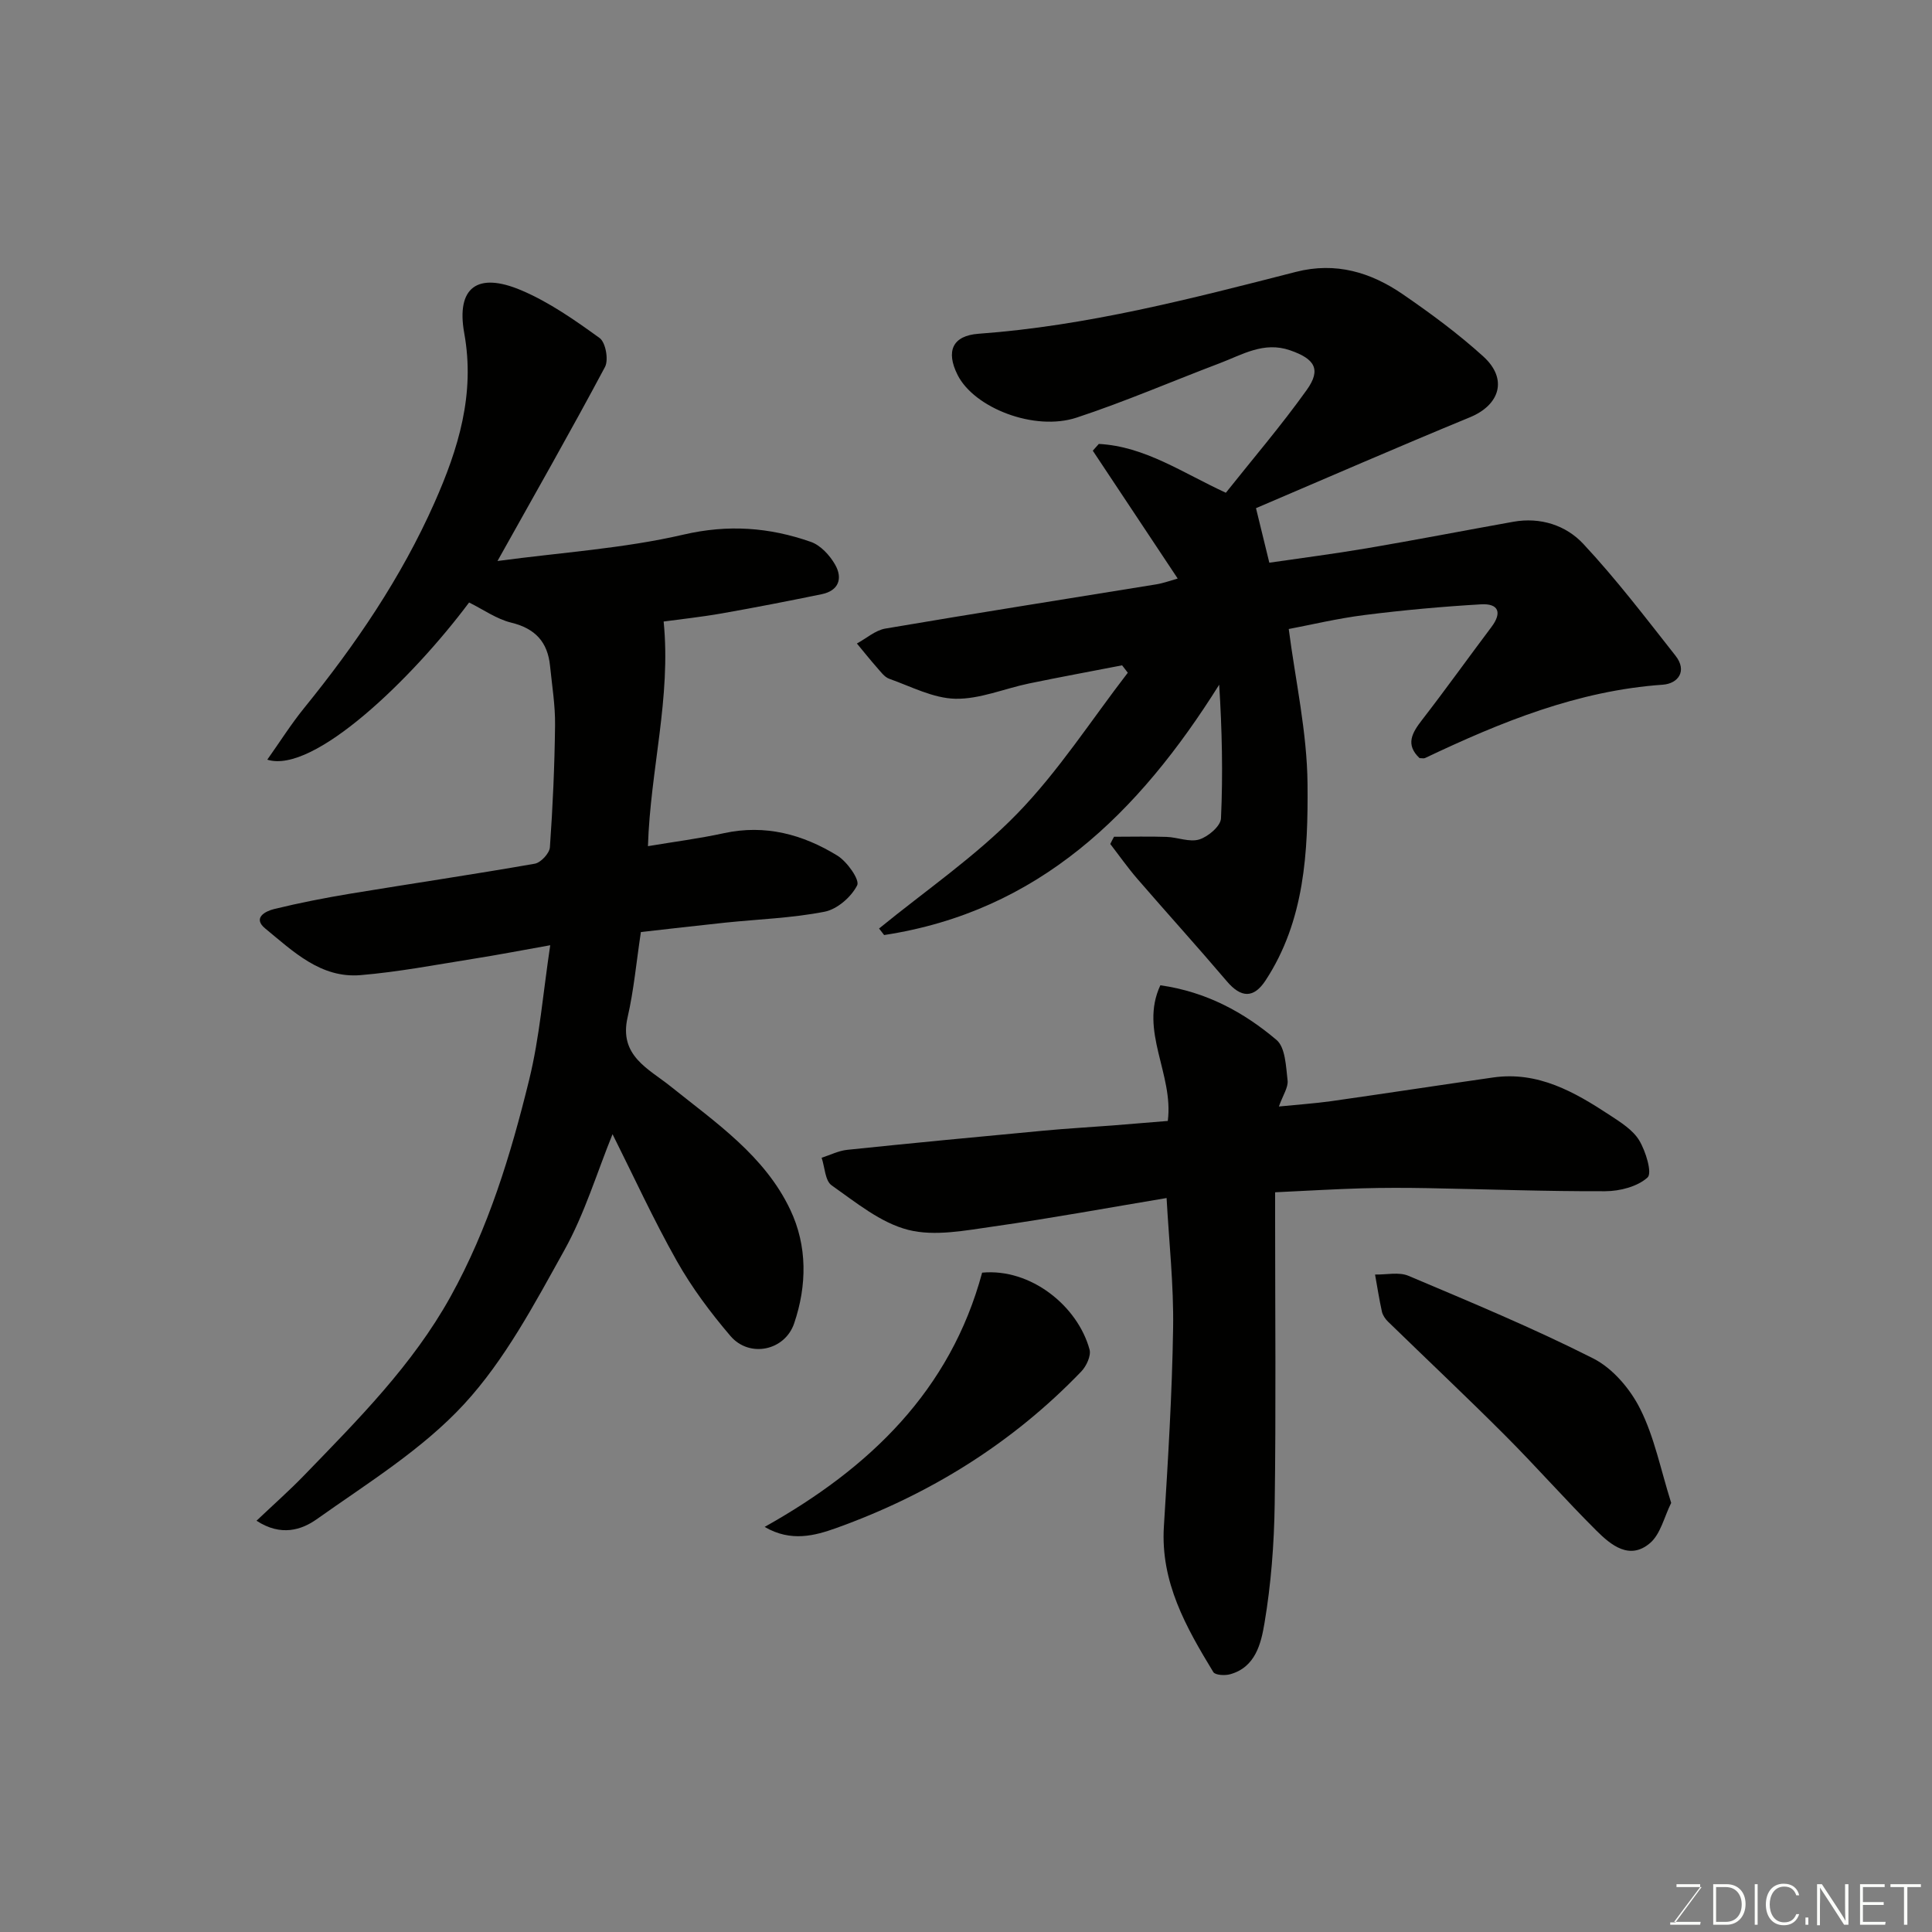 <svg enable-background="new 0 0 400 400" viewBox="0 0 400 400" xmlns="http://www.w3.org/2000/svg"><rect x="0" y="0" width="400" height="400" fill="#808080" stroke="none"/><path d="m113.92 195.7c-5.52.98-10.74 1.99-15.98 2.82-7.75 1.23-15.49 2.72-23.29 3.37-8.24.69-13.95-4.91-19.73-9.65-2.69-2.2.04-3.59 1.79-4.02 5.21-1.28 10.5-2.31 15.79-3.19 12.73-2.1 25.5-3.98 38.22-6.21 1.25-.22 3.04-2.15 3.13-3.39.6-8.42.97-16.86 1.07-25.29.05-4.09-.63-8.19-1.04-12.28-.49-4.93-3.06-7.74-8.04-8.95-3.03-.74-5.77-2.71-8.72-4.17-11.76 15.75-32.2 35.57-41.78 32.54 2.62-3.7 4.92-7.35 7.61-10.67 10.66-13.13 20.12-27.01 27-42.52 4.95-11.17 8.45-22.48 6.17-35.09-1.71-9.48 2.7-12.78 11.85-8.88 5.76 2.45 11.07 6.17 16.18 9.87 1.24.9 1.89 4.51 1.11 5.98-7.06 13.25-14.5 26.3-22.26 40.18 13.26-1.78 26.12-2.59 38.49-5.46 9.29-2.16 17.8-1.51 26.39 1.5 2.01.7 3.92 2.78 5.02 4.71 1.61 2.82.79 5.4-2.8 6.13-6.85 1.4-13.72 2.75-20.61 3.96-4.31.76-8.67 1.22-12.09 1.69 1.57 15.81-2.75 30.62-3.25 46.51 5.34-.9 10.59-1.57 15.74-2.69 8.55-1.86 16.32.25 23.47 4.64 2.02 1.24 4.68 5.01 4.11 6.15-1.21 2.41-4.13 4.96-6.74 5.47-6.74 1.32-13.69 1.55-20.55 2.26-5.98.63-11.96 1.33-17.49 1.95-.96 6.35-1.47 12.09-2.75 17.64-1.85 7.98 4.35 10.66 8.91 14.32 9.34 7.5 19.47 14.35 24.77 25.54 3.55 7.47 3.47 15.67.8 23.52-1.93 5.68-9.27 7.2-13.19 2.61-4.12-4.83-7.99-10-11.1-15.52-4.86-8.61-8.99-17.64-13.31-26.26-3.22 7.92-5.77 16.47-10.01 24.08-6.17 11.09-12.28 22.67-20.78 31.87-8.64 9.35-19.96 16.32-30.49 23.79-3.05 2.16-7.35 3.62-12.43.29 3.46-3.29 6.82-6.25 9.92-9.46 11.09-11.47 22.36-22.73 30.24-36.92 7.84-14.14 12.48-29.39 16.28-44.88 2.17-8.82 2.88-18 4.37-27.89z" fill="#010100"/><path d="m230.65 173.24c3.63 0 7.26-.09 10.88.03 2.28.08 4.76 1.15 6.77.53 1.84-.57 4.42-2.77 4.49-4.35.43-9.21.21-18.45-.37-27.69-16.7 26.63-37.38 46.94-69.37 51.83-.35-.45-.7-.9-1.05-1.35 9.61-7.85 20-14.94 28.59-23.77 8.58-8.82 15.35-19.39 22.91-29.19-.39-.51-.79-1.02-1.18-1.53-6.43 1.25-12.88 2.43-19.29 3.76-5.1 1.06-10.18 3.26-15.23 3.16-4.6-.1-9.18-2.54-13.7-4.14-1-.36-1.78-1.48-2.55-2.34-1.42-1.61-2.76-3.3-4.14-4.96 1.96-1.06 3.81-2.73 5.89-3.09 18.66-3.18 37.37-6.11 56.06-9.15 1.54-.25 3.04-.81 4.47-1.21-5.99-9.02-11.79-17.74-17.58-26.47.42-.47.83-.94 1.25-1.4 9.55.51 17.33 5.98 26.3 10.11 5.48-6.9 11.44-13.86 16.75-21.29 3.04-4.26 1.67-6.44-3.47-8.21-5.44-1.88-9.89.92-14.57 2.69-9.87 3.74-19.59 7.95-29.6 11.25-8.75 2.89-21.22-2.01-24.65-8.83-2.48-4.93-1.05-8.14 4.35-8.53 22.43-1.63 44.06-7.27 65.7-12.81 8.24-2.11 15.49.08 22.12 4.63 5.78 3.97 11.48 8.17 16.67 12.88 5.12 4.64 3.46 10.03-2.78 12.6-14.89 6.13-29.65 12.57-44.28 18.81 1.02 4.18 1.74 7.11 2.76 11.29 6.43-.94 13.32-1.82 20.16-2.98 10.13-1.72 20.21-3.68 30.33-5.49 5.62-1.01 10.91.71 14.51 4.57 6.81 7.29 12.9 15.29 19.09 23.15 2.49 3.16.56 5.78-2.62 6.01-17.63 1.23-33.55 7.74-49.22 15.18-.27.13-.66.02-1.15.02-2.97-2.81-1.56-5.22.53-7.92 4.9-6.33 9.55-12.84 14.36-19.23 2.27-3.02 1.43-4.9-2.15-4.69-8.05.47-16.09 1.2-24.09 2.21-5.65.71-11.22 2.05-15.73 2.9 1.38 10.65 3.8 21.38 3.89 32.12.12 13.99-.56 28.24-8.69 40.64-2.46 3.75-5.08 3.63-8.01.18-6.08-7.15-12.39-14.11-18.53-21.21-1.99-2.3-3.75-4.81-5.61-7.22.25-.52.51-1.01.78-1.5z" fill="#010100"/><path d="m241.53 248.04c-11.95 1.99-23.83 4.18-35.77 5.88-5.87.83-12.23 2.11-17.73.71-5.72-1.46-10.83-5.69-15.85-9.22-1.36-.95-1.41-3.76-2.07-5.71 1.76-.56 3.49-1.45 5.29-1.64 13.56-1.41 27.13-2.7 40.7-3.97 4.76-.45 9.53-.71 14.3-1.08 3.73-.29 7.46-.61 11.38-.93 1.25-9.7-5.95-18.67-1.54-28.09 9.58 1.37 17.3 5.61 24.04 11.31 1.85 1.56 1.96 5.48 2.3 8.38.17 1.44-.95 3.03-1.8 5.41 3.95-.4 7.43-.63 10.87-1.11 11.17-1.59 22.31-3.3 33.48-4.9 9.31-1.33 16.86 3 24.18 7.81 2.24 1.47 4.77 3.05 6.08 5.23 1.35 2.24 2.72 6.75 1.72 7.66-2.09 1.9-5.74 2.84-8.76 2.85-12.3.05-24.61-.42-36.91-.64-4.5-.08-9-.09-13.5.04-5.77.17-11.53.52-17.94.82v5.67c0 19.66.19 39.33-.09 58.99-.12 8.19-.75 16.46-2.11 24.53-.7 4.14-1.82 9.14-7.12 10.6-1.08.3-3.09.19-3.48-.46-5.63-9.26-10.95-18.62-10.23-30.13.85-13.69 1.7-27.39 1.91-41.09.14-8.91-.85-17.81-1.35-26.92z" fill="#010100"/><path d="m346 311.16c-1.44 2.88-2.19 6.45-4.38 8.32-4.22 3.6-8.08.43-11.1-2.58-6.45-6.42-12.47-13.27-18.9-19.71-7.96-7.97-16.17-15.7-24.25-23.56-.56-.55-1.09-1.32-1.26-2.07-.56-2.54-.96-5.12-1.42-7.68 2.33.05 4.94-.58 6.93.27 12.86 5.44 25.79 10.8 38.24 17.1 4.03 2.04 7.67 6.32 9.73 10.46 2.93 5.83 4.22 12.49 6.41 19.45z" fill="#010100"/><path d="m158.31 316.13c21.75-12.17 38.45-28.24 45.03-52.64 10.1-.95 19.8 6.94 22.24 15.92.35 1.29-.66 3.45-1.72 4.55-14.31 14.88-31.42 25.48-50.79 32.43-4.26 1.51-9.28 2.95-14.76-.26z" fill="#010100"/><g fill="#fbfcfa"><path d="m346.9 398 5.4-7.3h-5.2v-.6h4.9v.6l-5.4 7.2h5.5l-.1.6h-6.2v-.5z"/><path d="m354.7 390.1h2.8c2.3 0 3.9 1.6 3.9 4.1s-1.6 4.3-3.9 4.3h-2.8zm.6 7.8h2c2.2 0 3.3-1.6 3.3-3.6 0-1.8-1-3.6-3.3-3.6h-2z"/><path d="m363.9 390.1v8.4h-.6v-8.4z"/><path d="m372.5 396.3c-.4 1.3-1.4 2.3-3.2 2.3-2.4 0-3.7-1.9-3.7-4.3 0-2.3 1.2-4.3 3.7-4.3 1.8 0 2.9 1 3.2 2.4h-.6c-.4-1.1-1.1-1.8-2.5-1.8-2.1 0-3 1.9-3 3.7s.9 3.7 3 3.7c1.4 0 2.1-.7 2.5-1.7z"/><path d="m373.8 398.5v-1.5h.6v1.5z"/><path d="m376.2 398.5v-8.4h1c1.3 2 4.4 6.6 4.9 7.6-.1-1.2-.1-2.4-.1-3.8v-3.8h.7v8.4h-.9c-1.2-1.9-4.4-6.8-5-7.7.1 1.1 0 2.3 0 3.9v3.9h-.6z"/><path d="m390 394.4h-4.3v3.5h4.7l-.1.6h-5.2v-8.4h5.1v.6h-4.5v3.1h4.3z"/><path d="m394.2 390.7h-2.8v-.6h6.3v.6h-2.8v7.8h-.7z"/></g></svg>